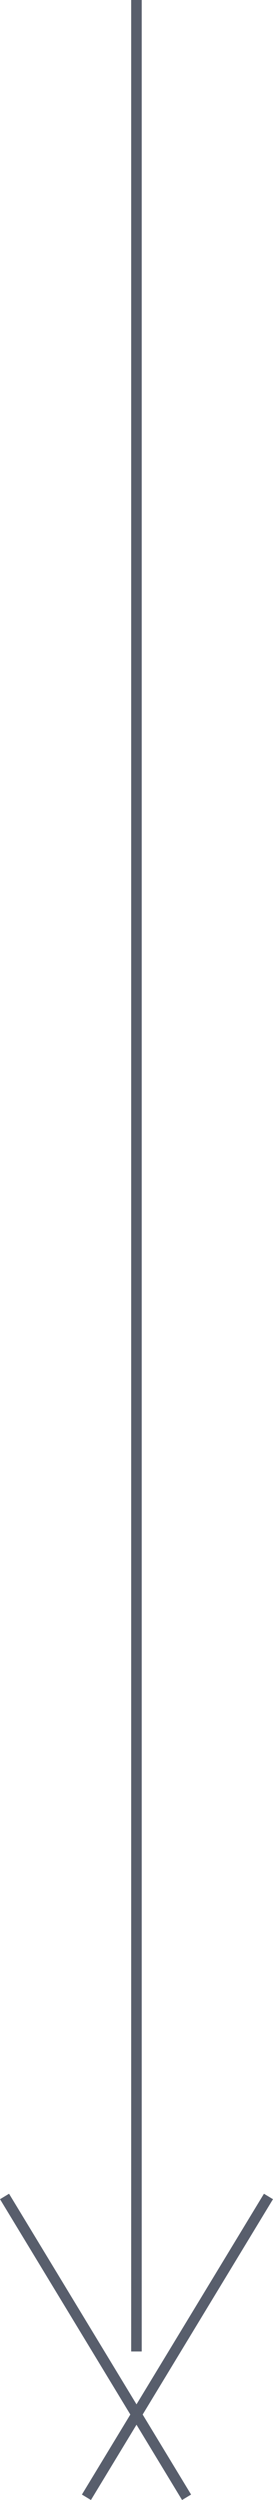 <svg id="Layer_1" data-name="Layer 1" xmlns="http://www.w3.org/2000/svg" viewBox="0 0 25.87 236.61"><defs><style>.cls-1{fill:none;stroke:#585e6c;}</style></defs><g id="Group_50" data-name="Group 50"><path id="Path_19" data-name="Path 19" class="cls-1" d="M12.93,222.55V0"/><line id="Line_7" data-name="Line 7" class="cls-1" x1="25.44" y1="207.88" x2="8.19" y2="236.35"/><line id="Line_8" data-name="Line 8" class="cls-1" x1="0.43" y1="207.88" x2="17.68" y2="236.35"/></g></svg>